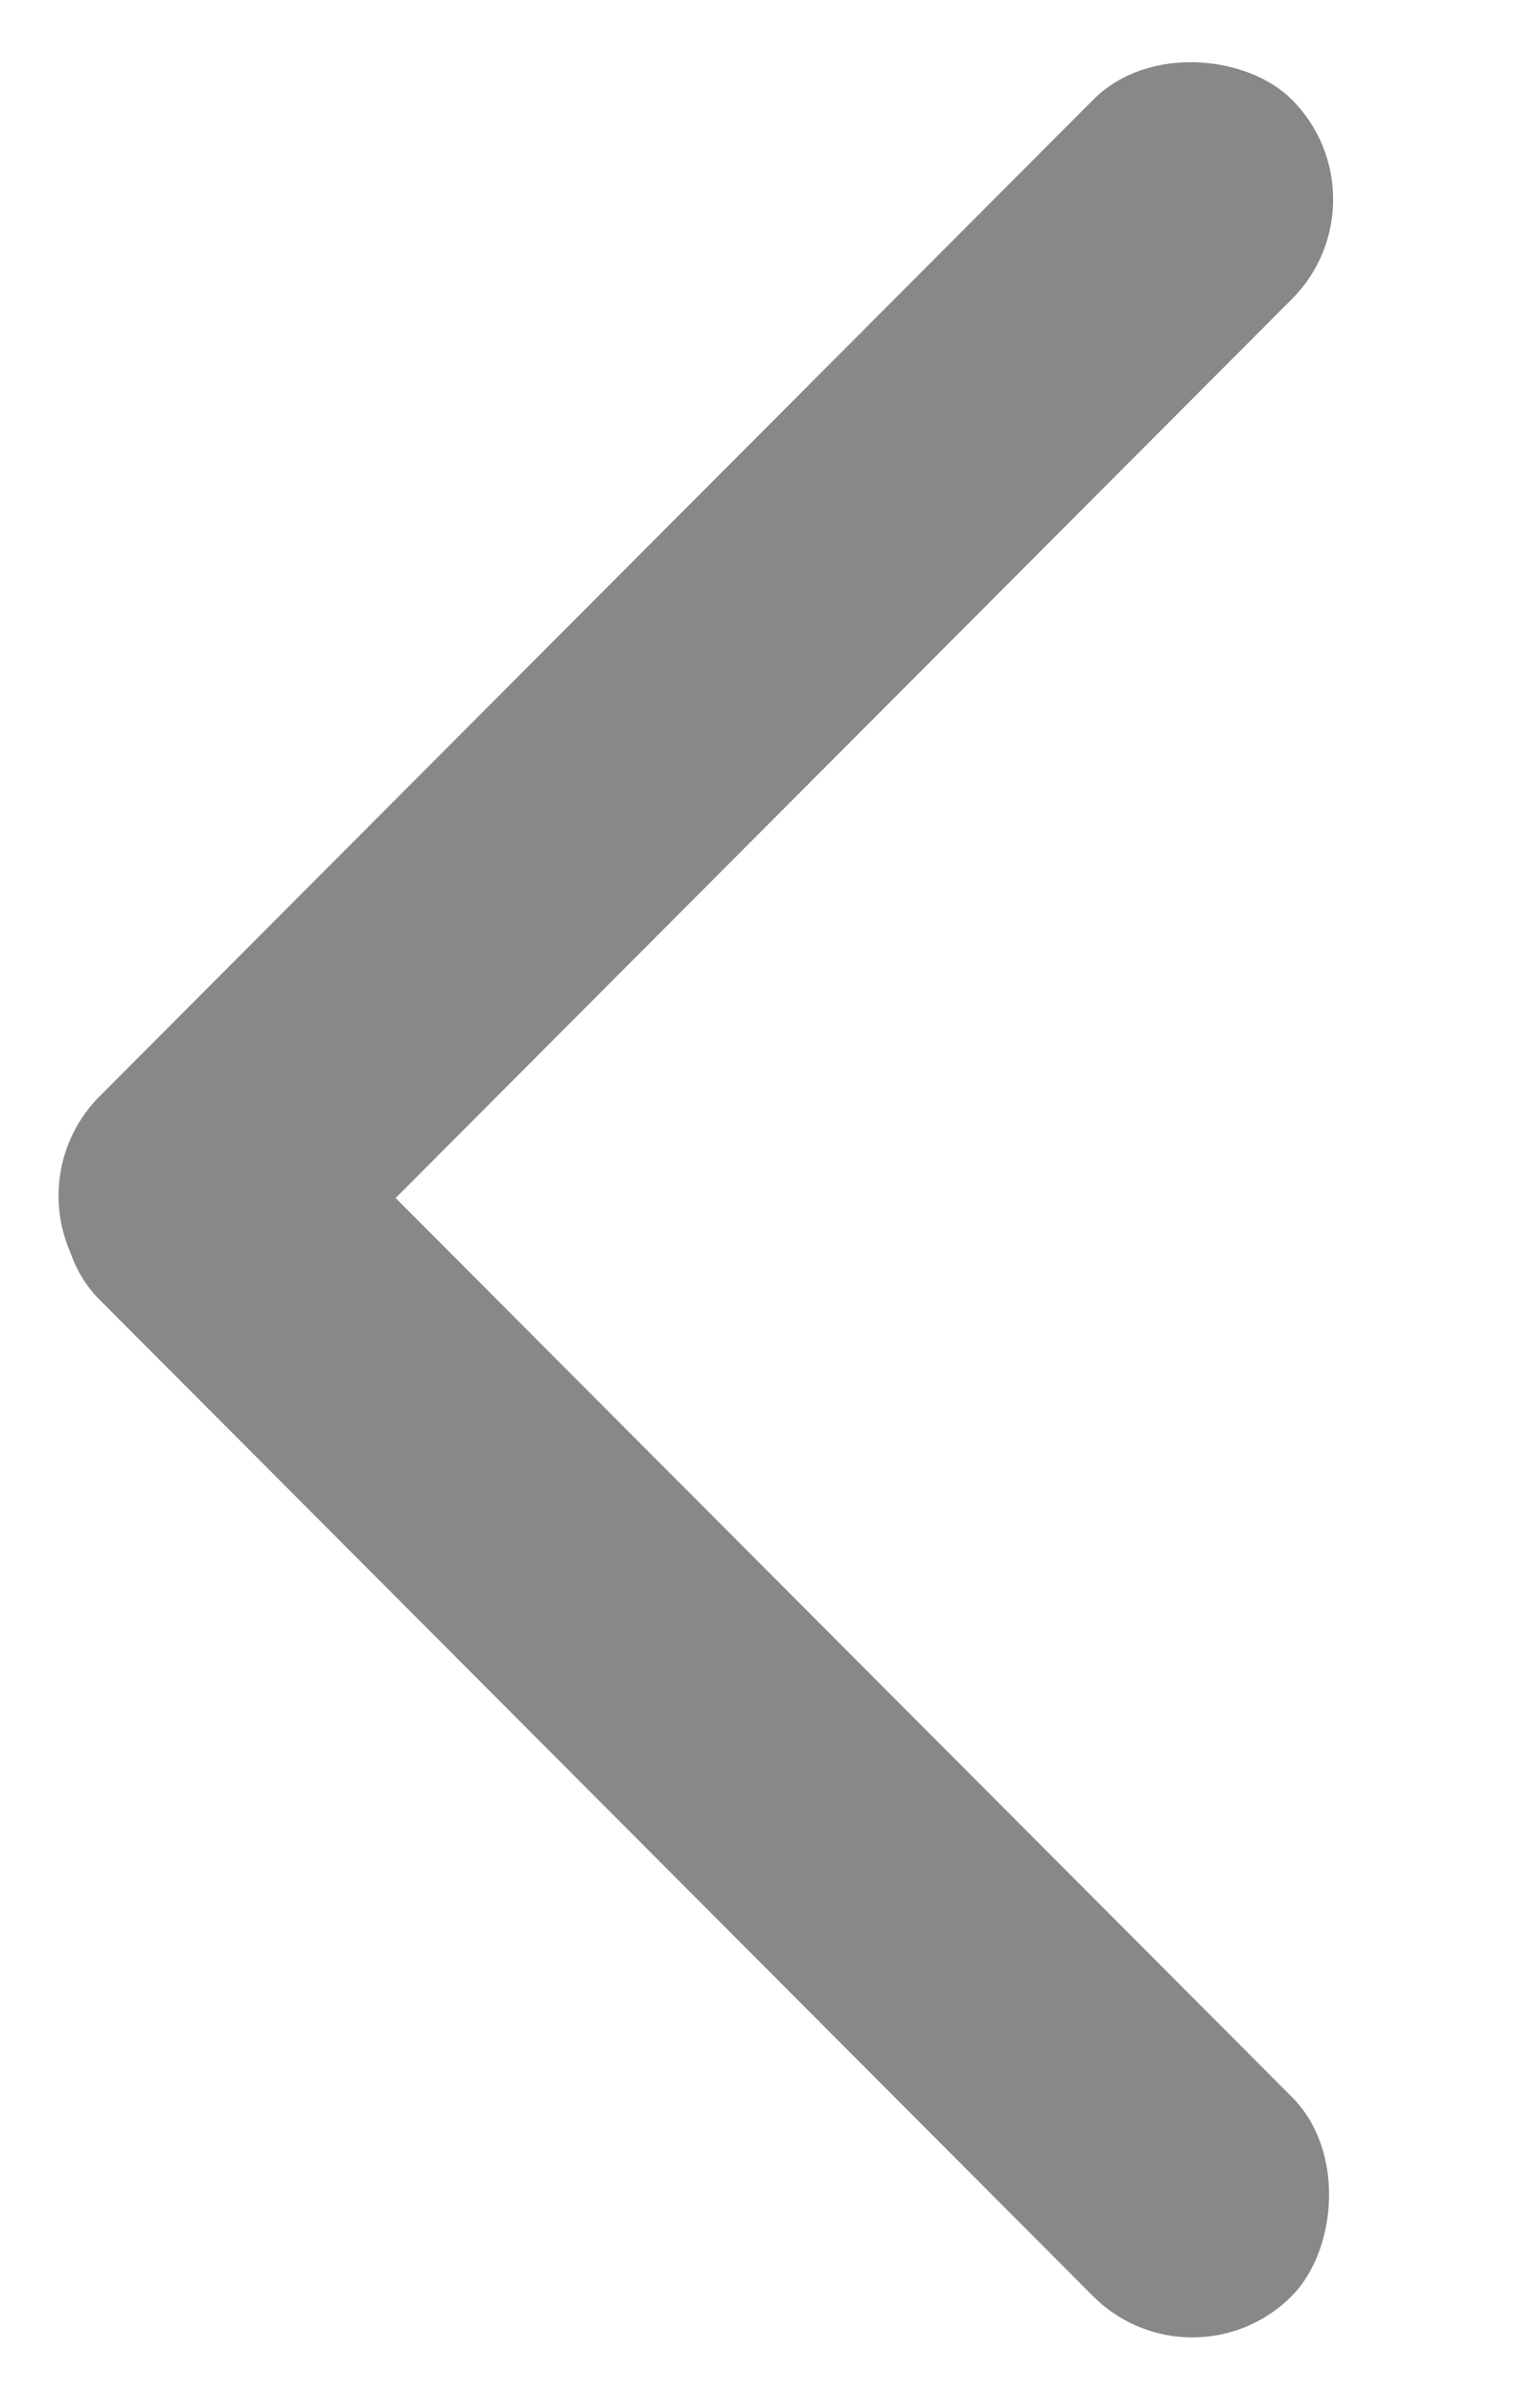 <svg width="9" height="14" viewBox="0 0 9 14" fill="none" xmlns="http://www.w3.org/2000/svg">
<rect width="9.869" height="1.645" rx="0.822" transform="matrix(-0.706 0.708 -0.706 -0.708 8.131 1.165)" fill="#888888"/>
<rect width="9.869" height="1.645" rx="0.822" transform="matrix(0.706 0.708 -0.706 0.708 1.162 5.847)" fill="#888888"/>
</svg>
